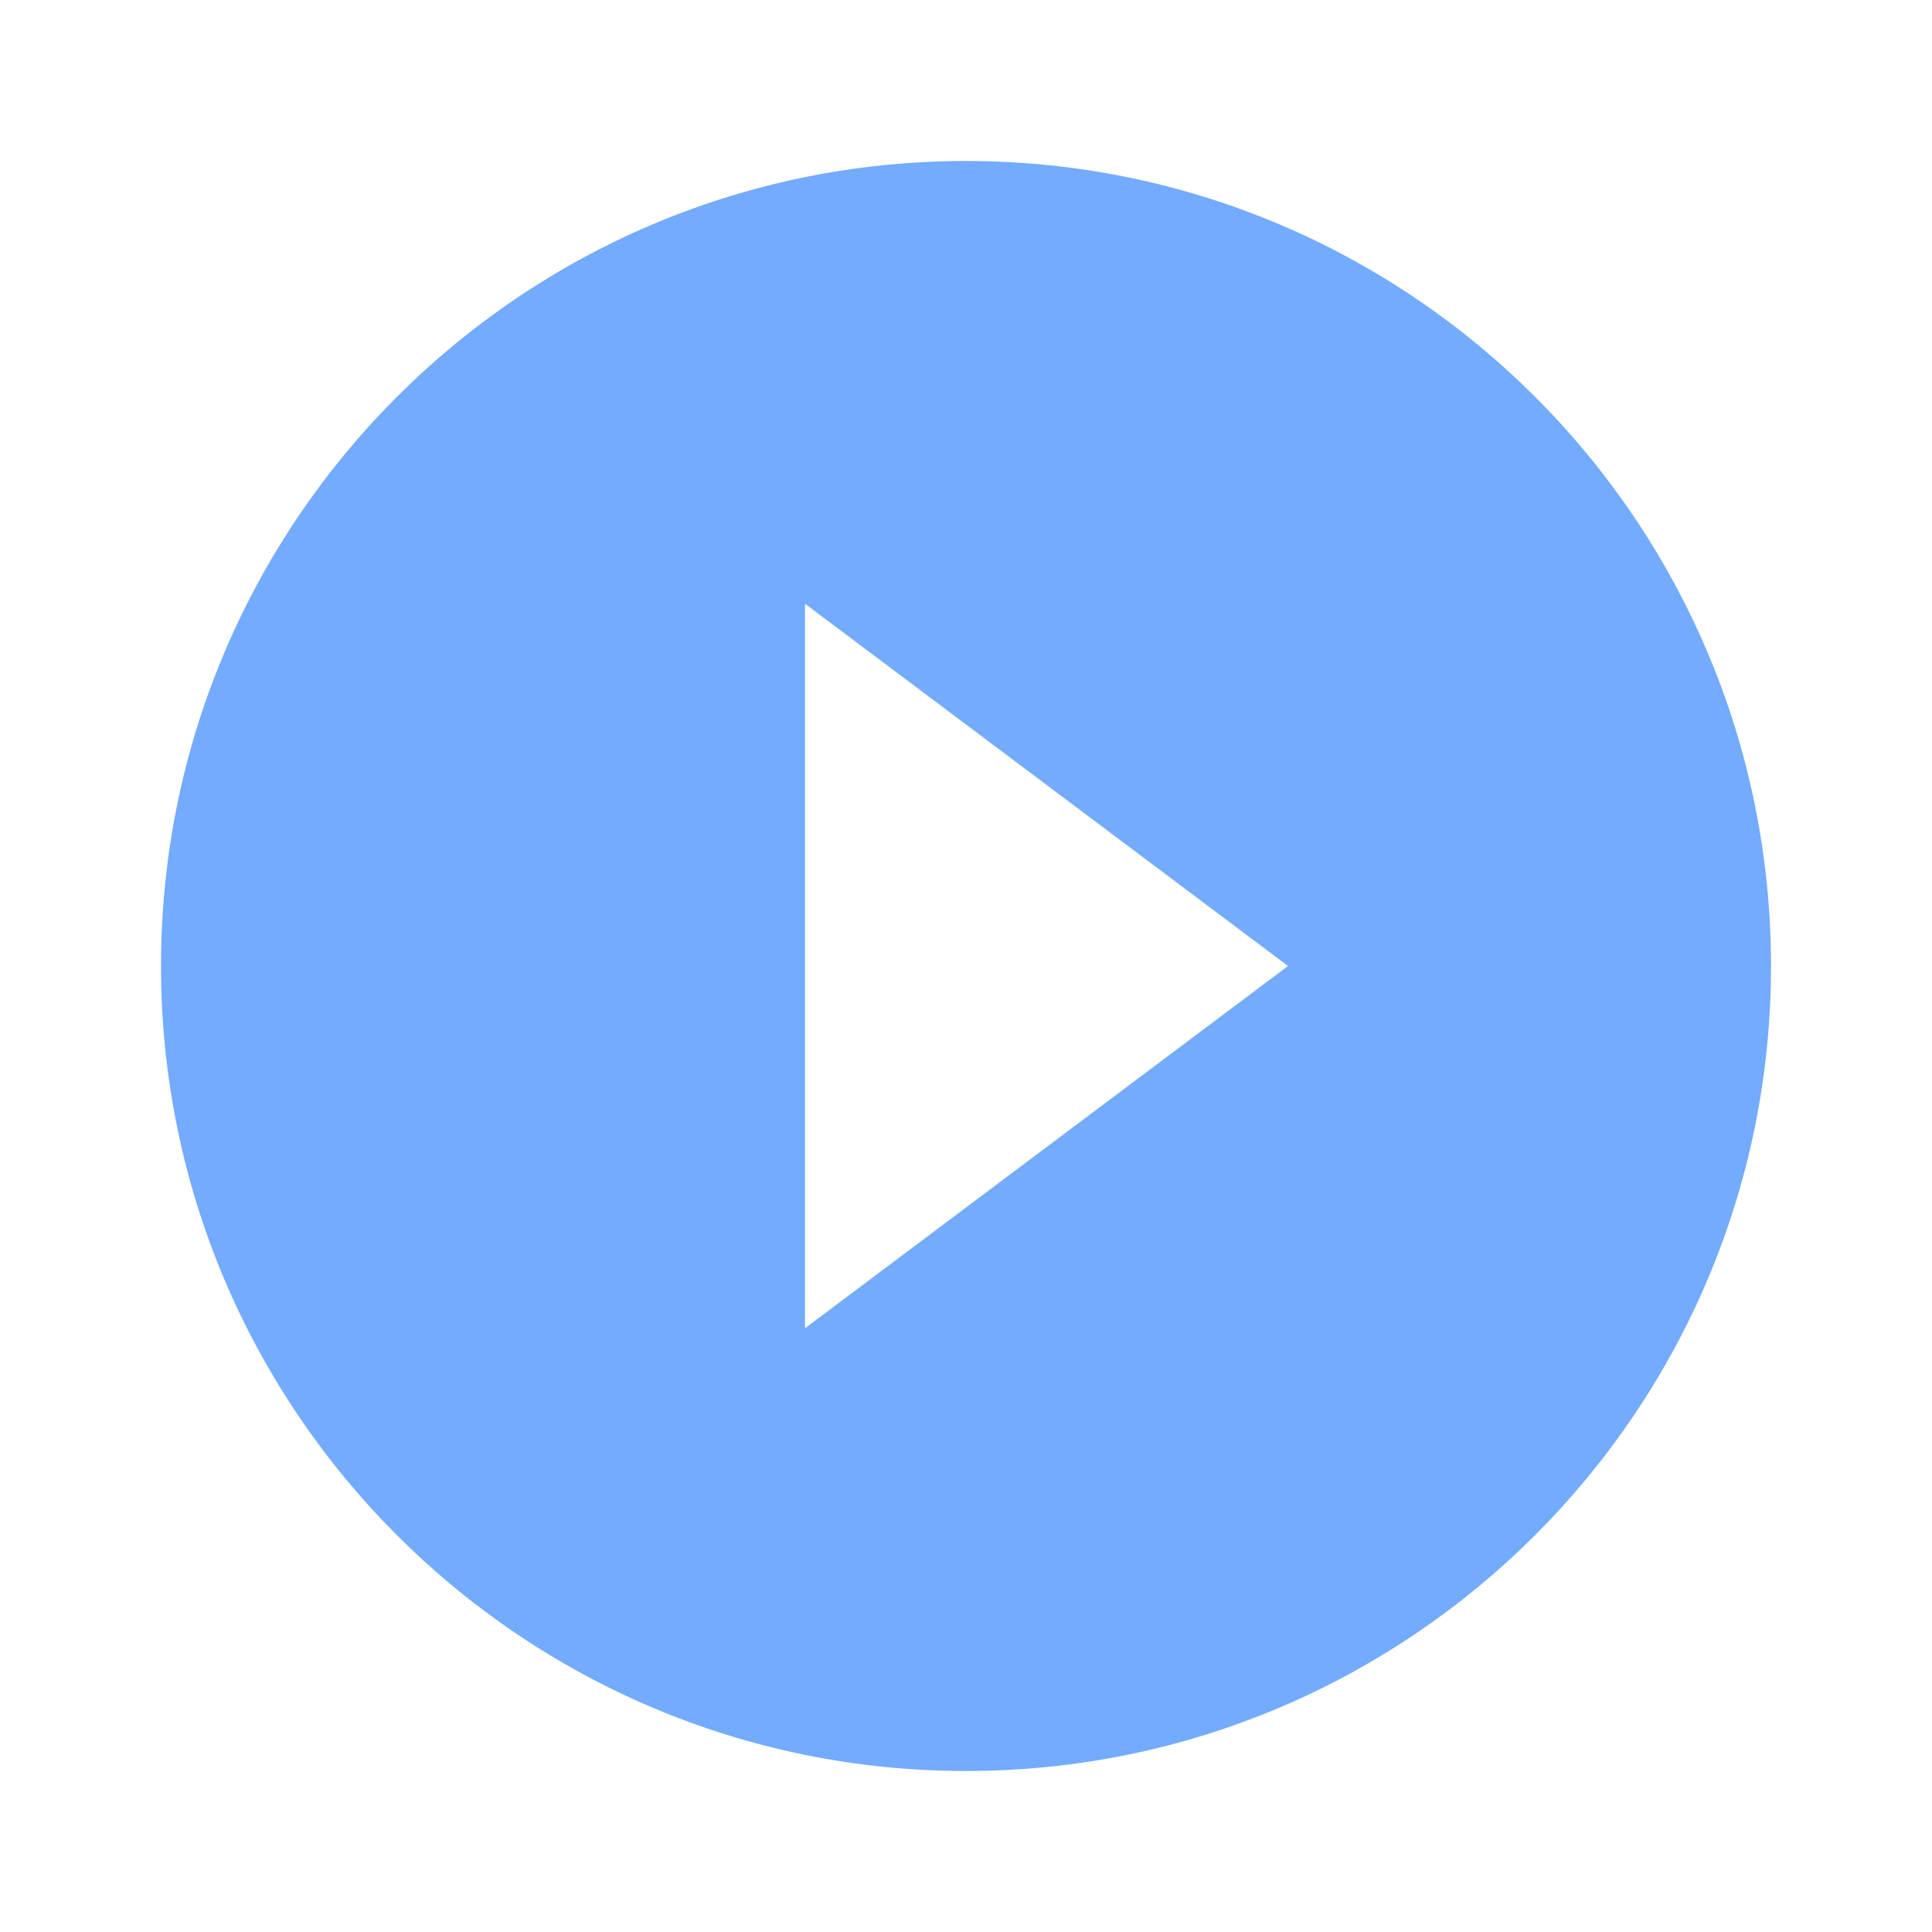 <svg xmlns="http://www.w3.org/2000/svg" height="24px" viewBox="0 0 24 24" width="24px" fill="#73abfe"><path d="M0 0h24v24H0z" fill="none"/><path d="M12 2C6.48 2 2 6.48 2 12s4.48 10 10 10 10-4.48 10-10S17.52 2 12 2zm-2 14.5v-9l6 4.5-6 4.5z"/></svg>